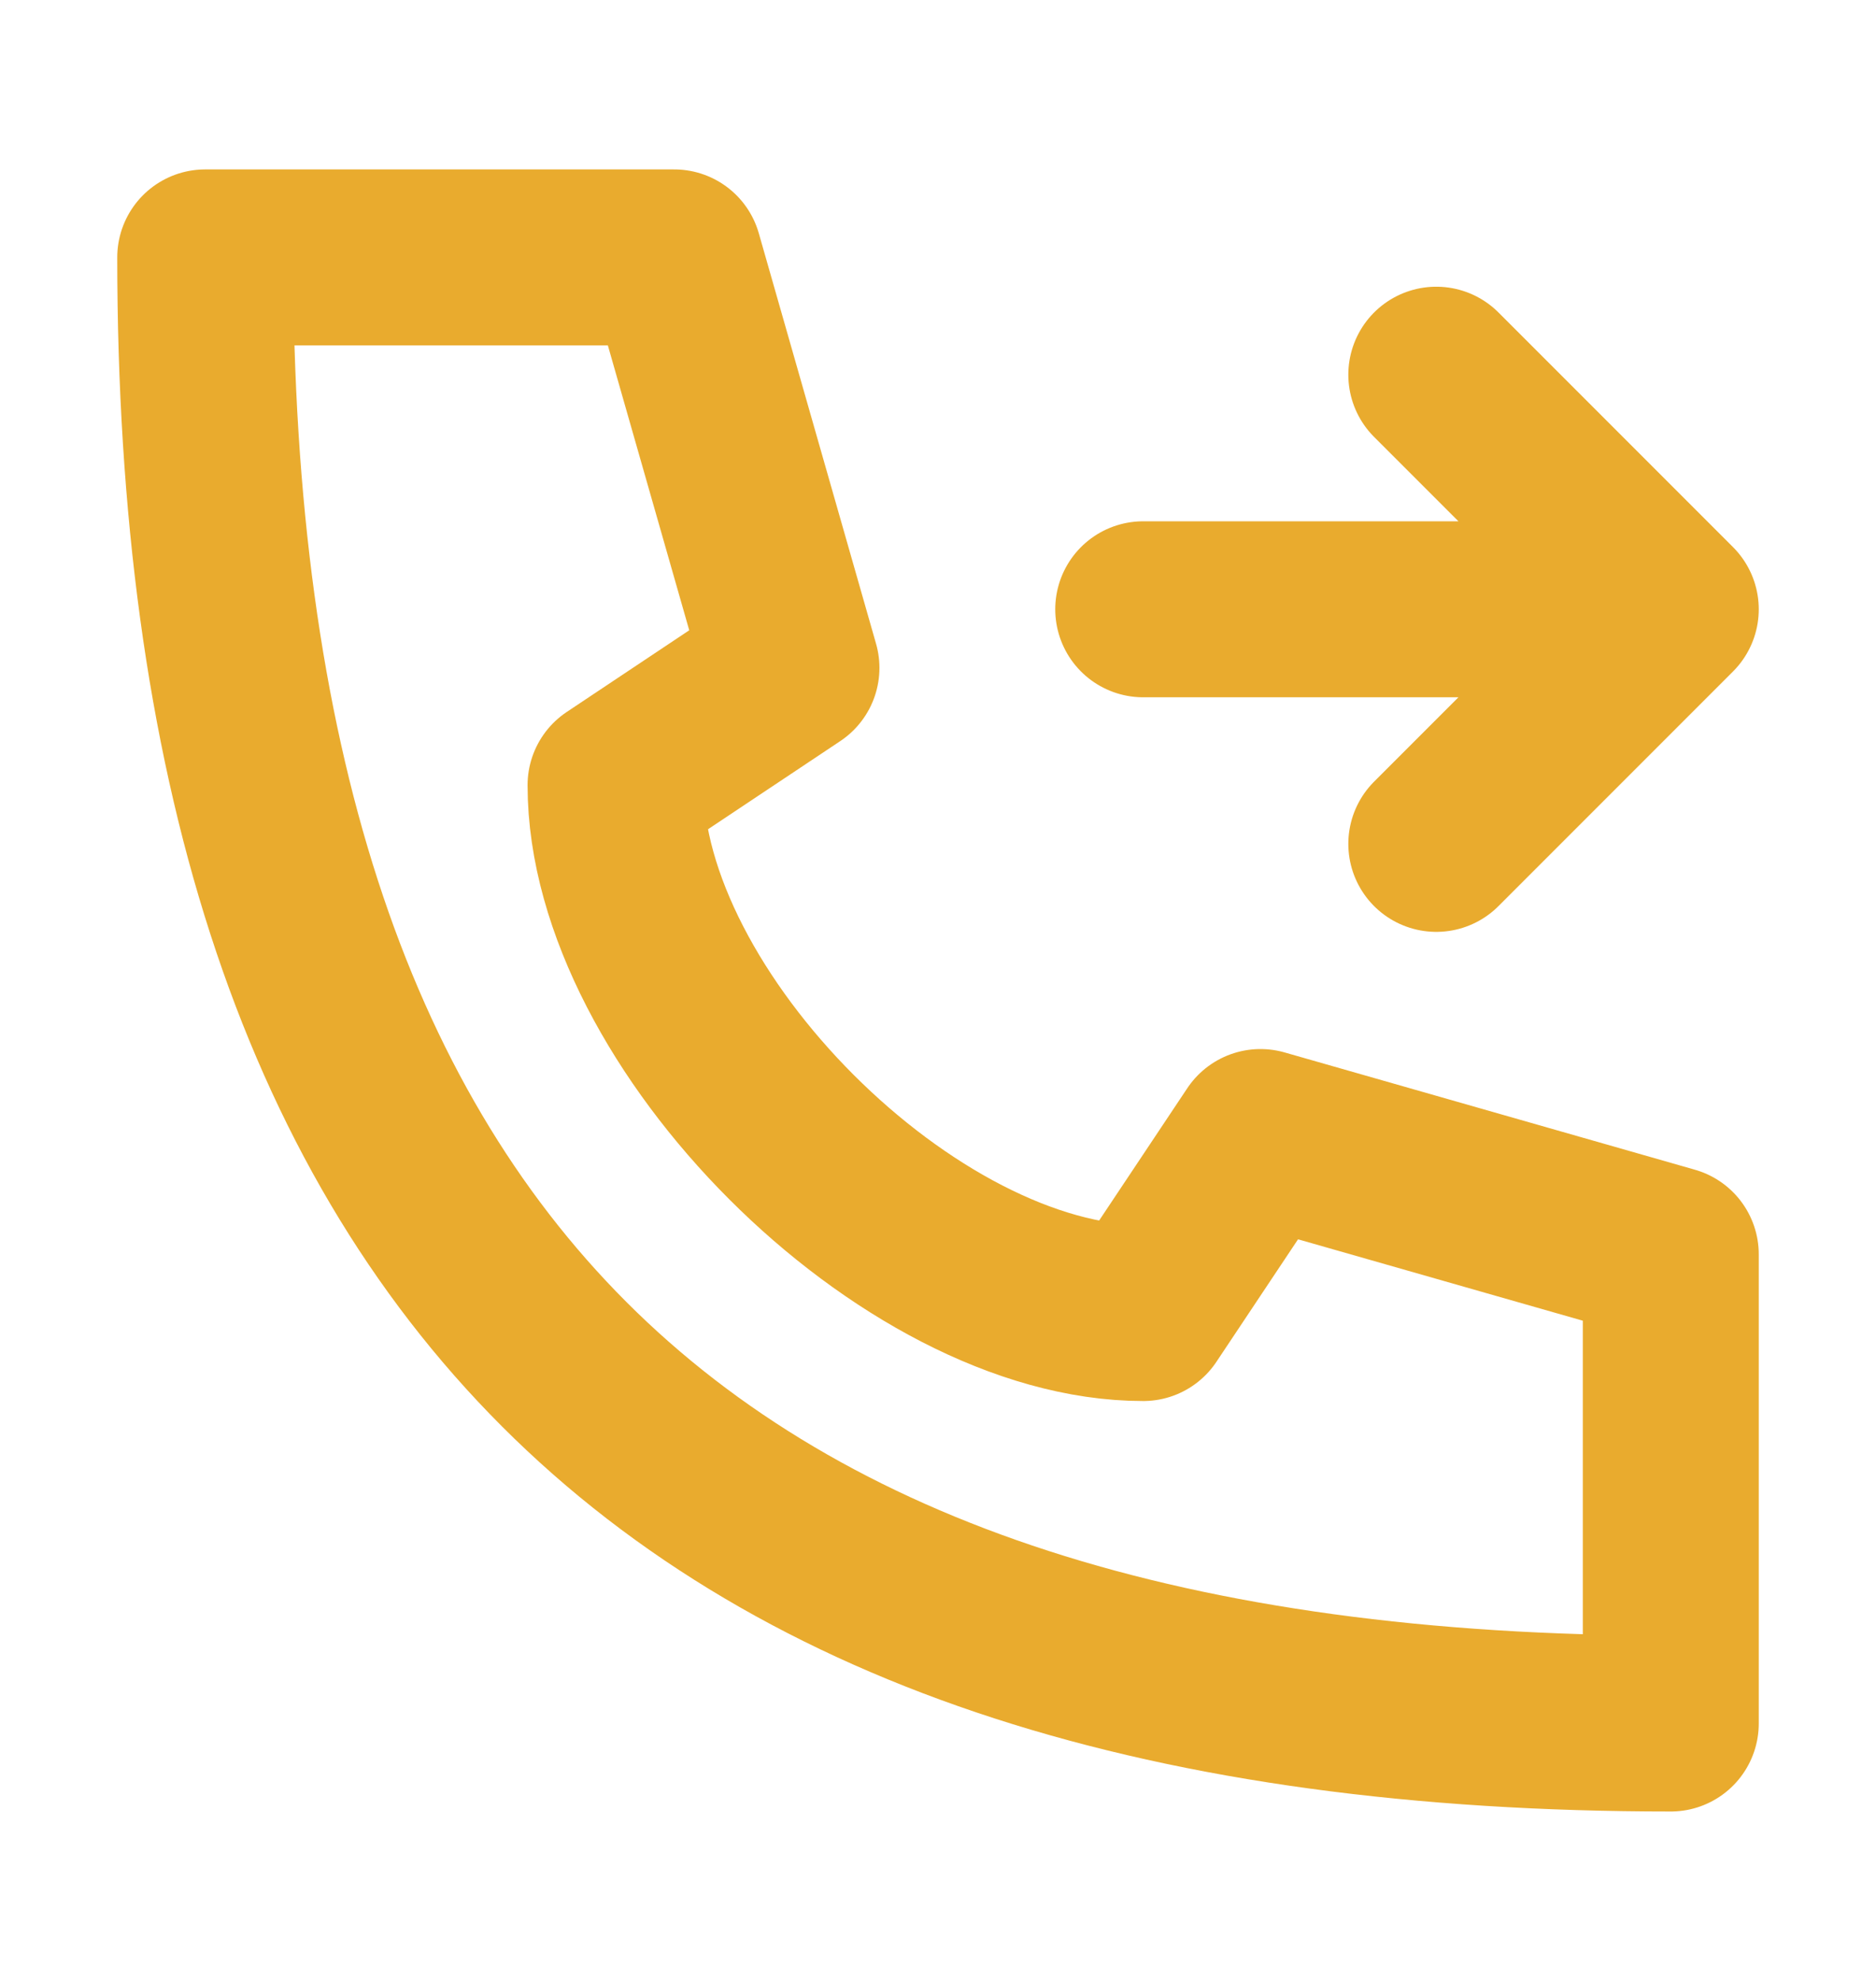 <svg width="18" height="19" viewBox="0 0 18 19" fill="none" xmlns="http://www.w3.org/2000/svg">
<path d="M10.969 5.844H16.031M16.031 5.844L13.781 8.094M16.031 5.844L13.781 3.594M1.969 2.469C1.969 12.031 6.469 16.531 16.031 16.531V12.031L12.094 10.906L10.969 12.594C8.719 12.594 5.906 9.781 5.906 7.531L7.594 6.406L6.469 2.469H1.969Z" stroke="#E9AB2E" stroke-width="1.688" stroke-linecap="round" stroke-linejoin="round"/>
</svg>

